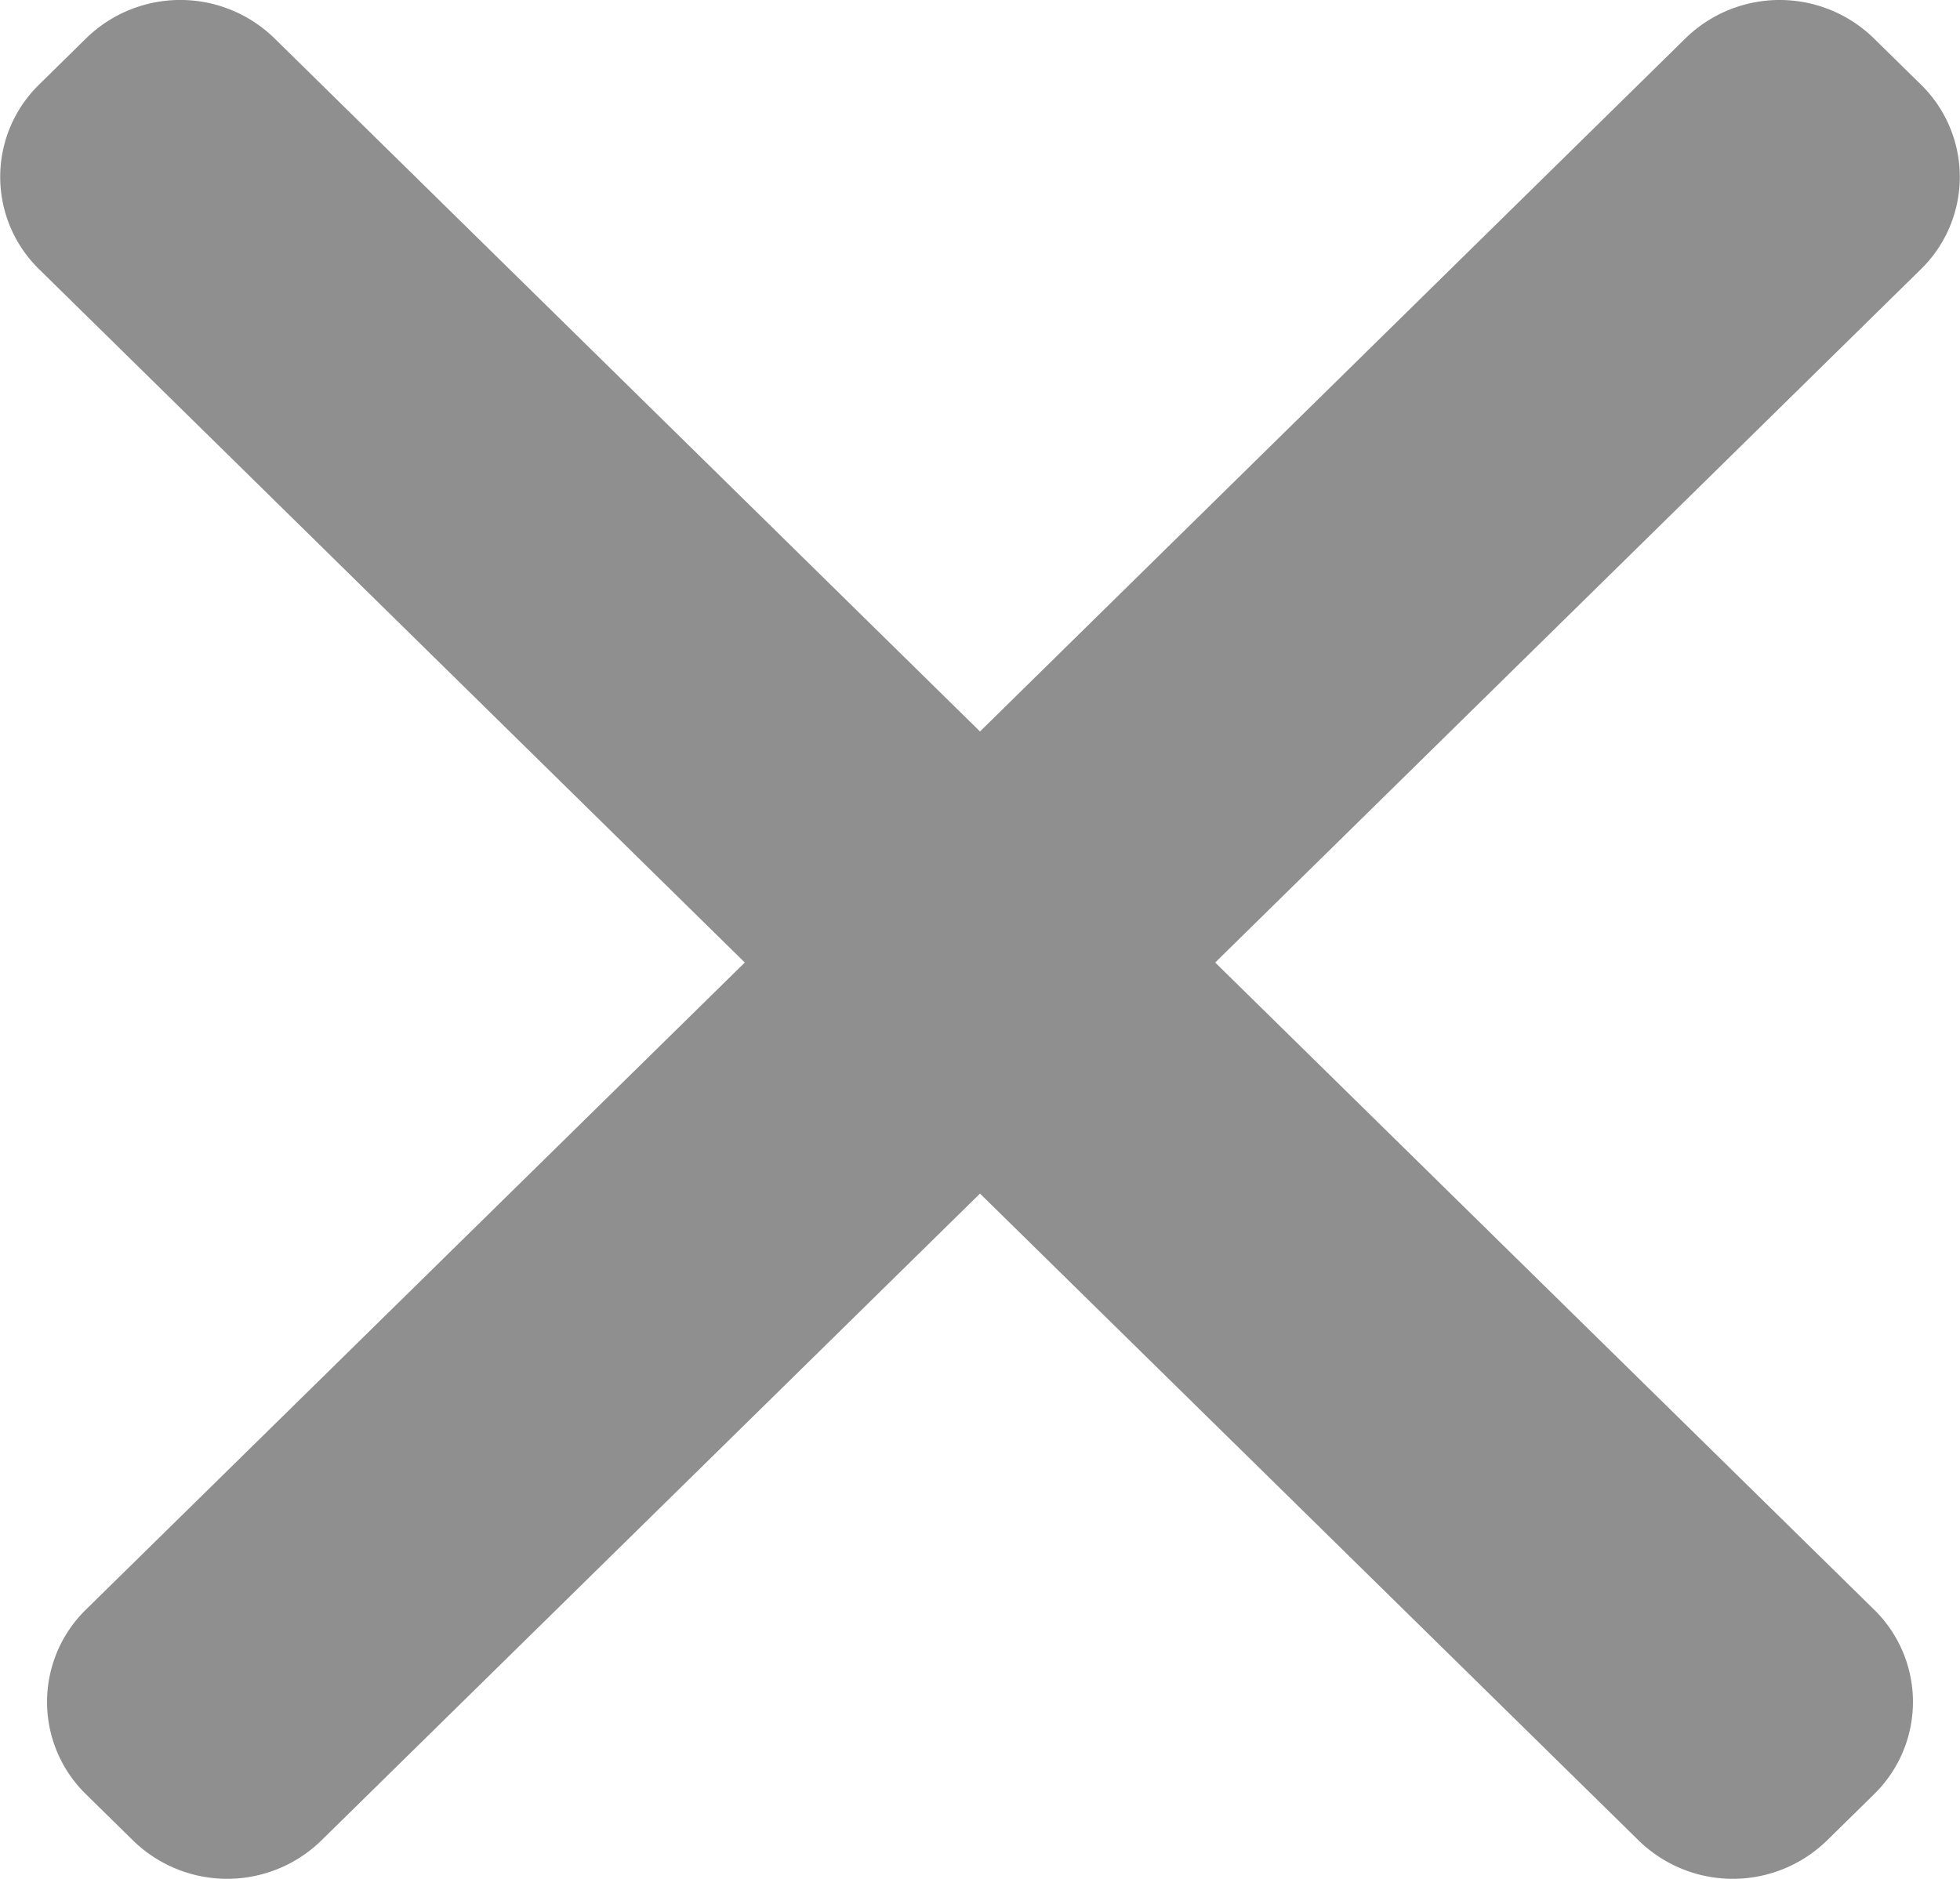 <svg id="Layer_1" data-name="Layer 1" xmlns="http://www.w3.org/2000/svg" viewBox="0 0 400 383.48"><defs><style>.cls-1{fill:#8f8f8f;fill-rule:evenodd;}</style></defs><title>x</title><path class="cls-1" d="M392,25.5l-9.6-9.43a27.51,27.51,0,0,0-38.41,0L200,157.56,56,16.07a27.5,27.5,0,0,0-38.41,0L8,25.5A26.34,26.34,0,0,0,8,63.23L152,204.72,17.56,336.77a26.34,26.34,0,0,0,0,37.73l9.6,9.43a27.51,27.51,0,0,0,38.41,0L200,251.88,334.43,383.93a27.51,27.51,0,0,0,38.41,0l9.6-9.43a26.34,26.34,0,0,0,0-37.73L248,204.72,392,63.23A26.34,26.34,0,0,0,392,25.5Z" transform="translate(0 -8.26)"/></svg>